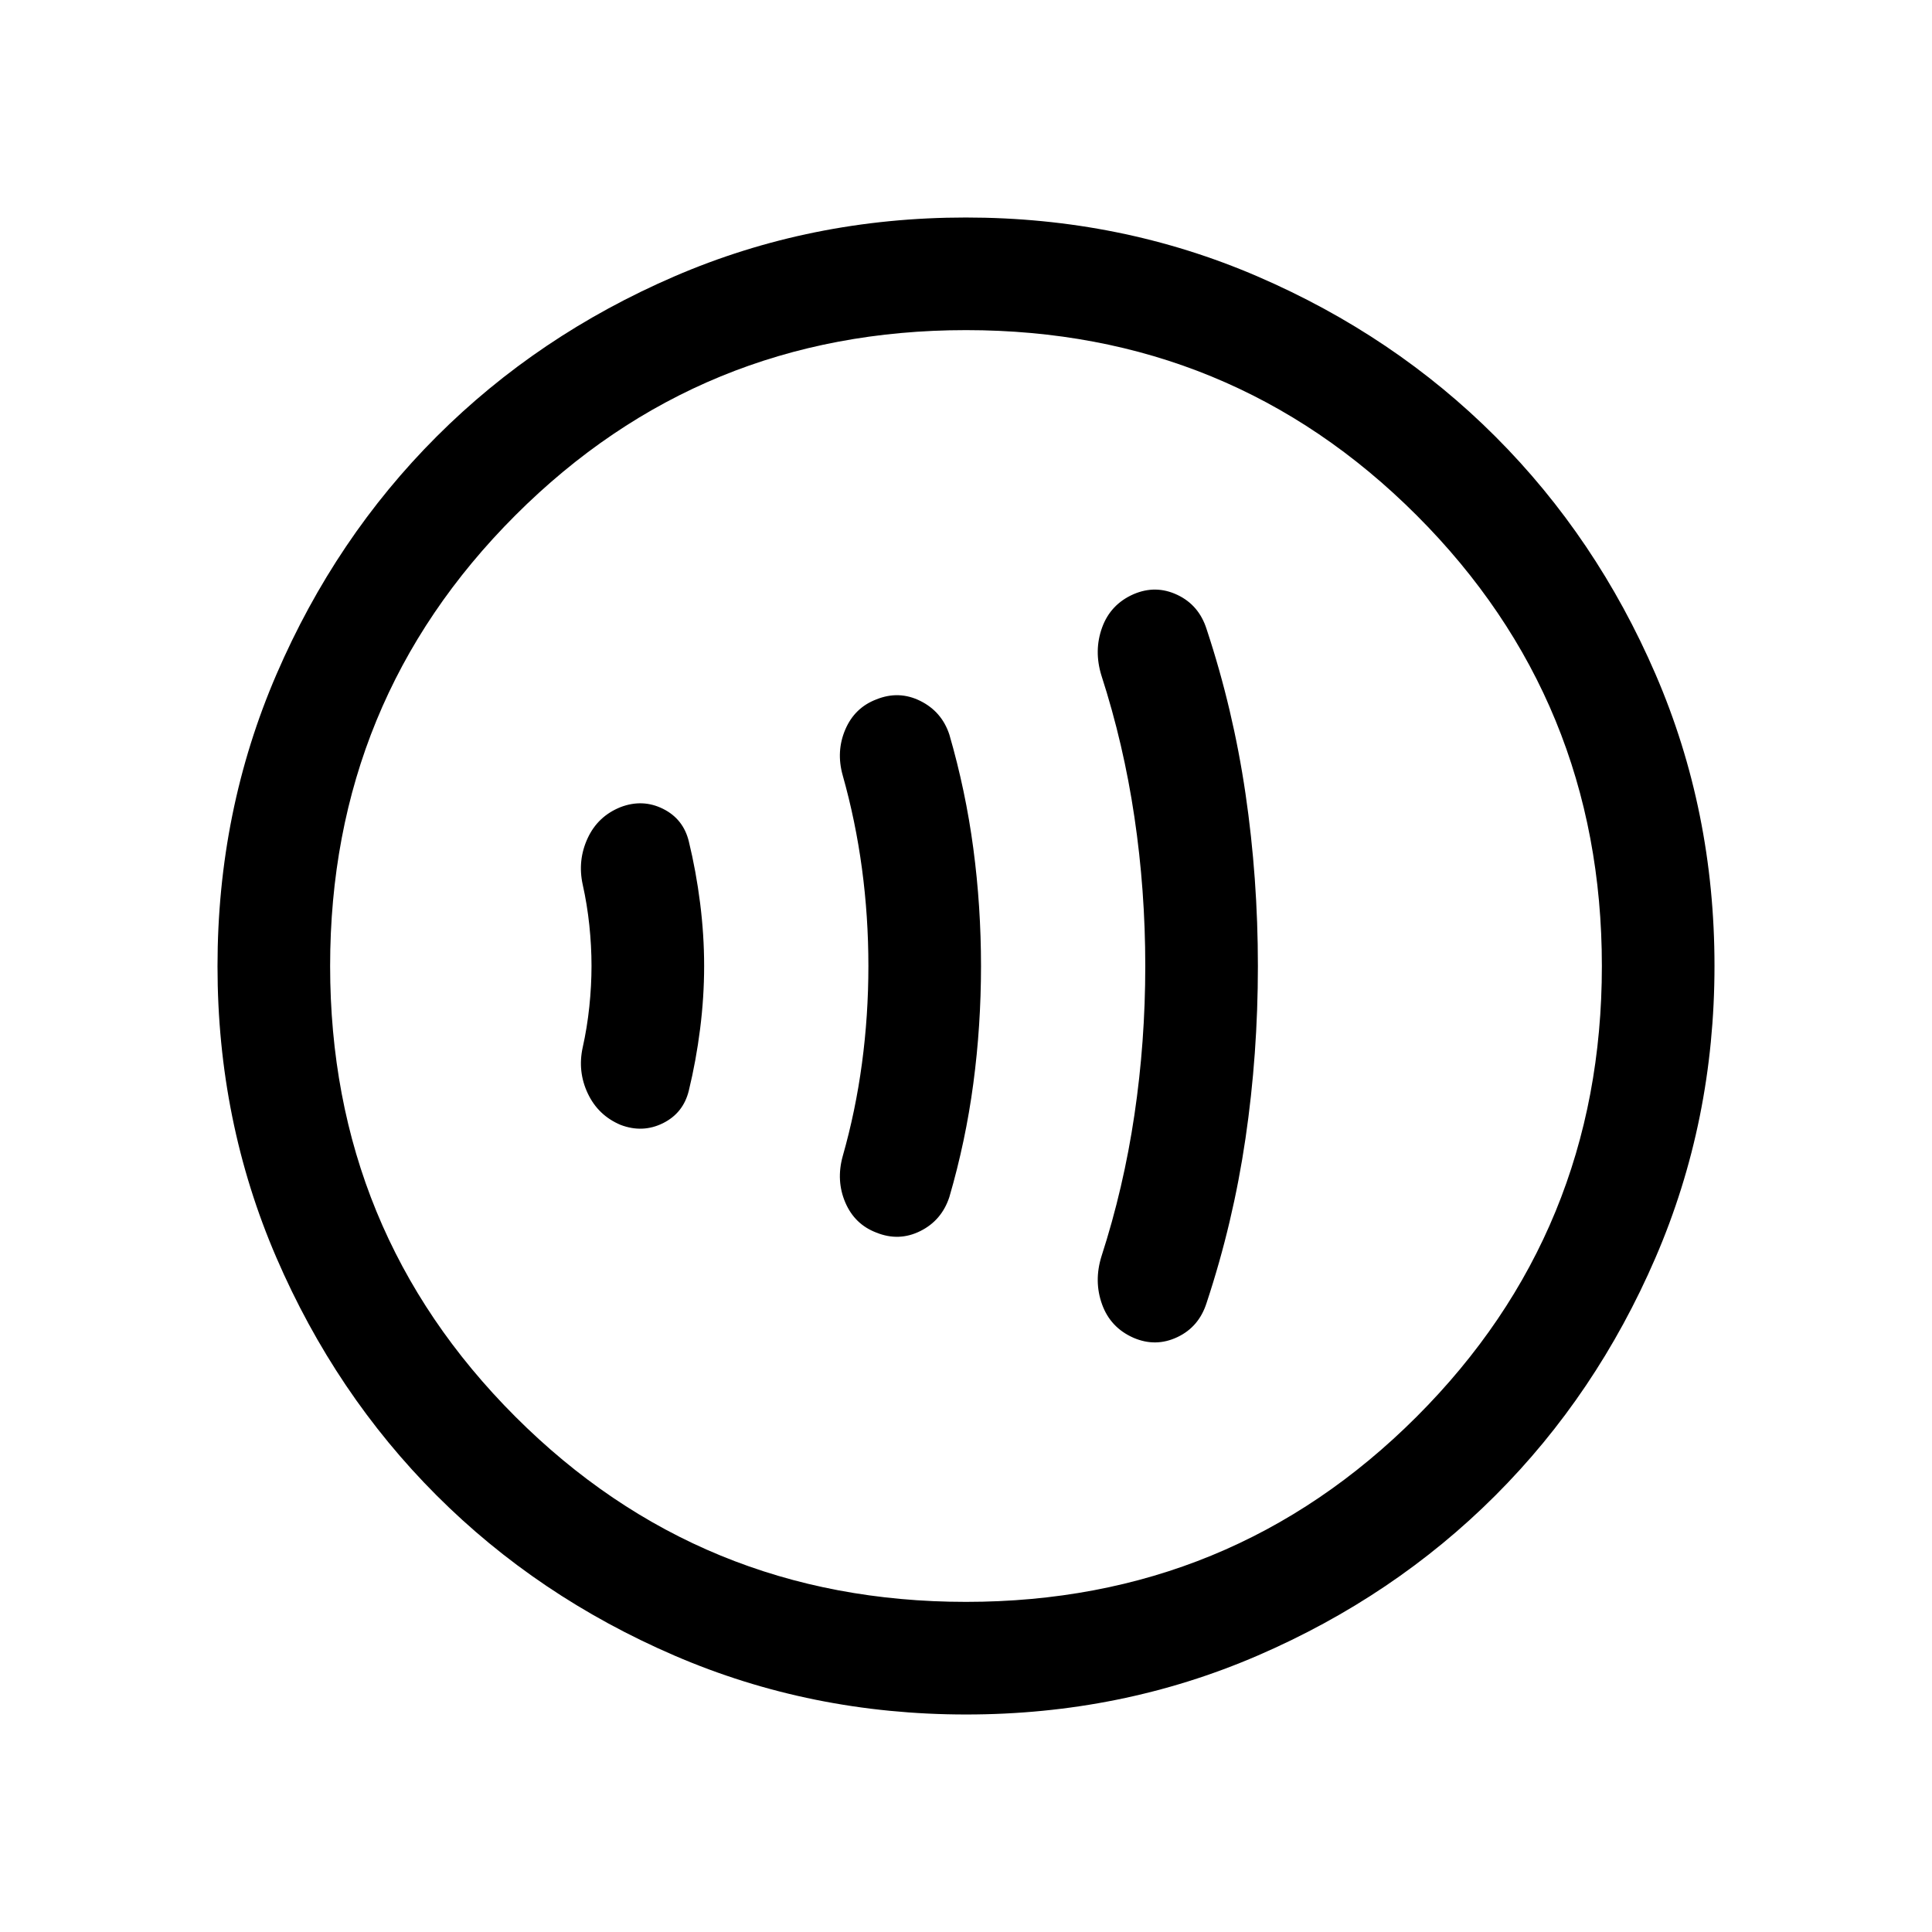 <svg xmlns="http://www.w3.org/2000/svg" height="24" viewBox="0 -960 960 960" width="24"><path d="M293.92-480.07q0 9.84-1.09 20.3-1.1 10.46-3.29 20.23-2.62 11.96 2.53 22.88 5.15 10.92 16.32 15.62 10.96 4.15 21.05-.86 10.1-5.02 12.83-16.18 3.61-14.84 5.61-30.66 2-15.82 2-31.26 0-15.44-2-31.26-2-15.82-5.61-30.66-2.73-11.16-12.83-16.18-10.09-5.01-21.05-.86-11.35 4.54-16.41 15.51-5.06 10.97-2.44 22.99 2.19 9.77 3.29 20.16 1.09 10.39 1.09 20.23Zm137.58.07q0 24.57-3.19 48.35t-9.58 46.19q-3.34 12.15 1.31 23 4.65 10.84 15.44 14.94 11.21 4.52 21.82-.77 10.61-5.28 14.43-16.9 8.09-27.74 11.91-56.43 3.82-28.69 3.82-58.34 0-29.7-3.82-58.43-3.82-28.72-11.91-56.61-3.77-11.4-14.4-16.7-10.64-5.3-21.85-.78-10.79 4.1-15.44 14.94-4.65 10.85-1.31 22.78 6.39 22.63 9.58 46.41 3.19 23.78 3.19 48.35Zm137.58 0q0 37.62-5.39 73.94-5.38 36.33-16.38 70.34-3.85 12.4.32 23.91 4.17 11.5 15.58 16.54 11.06 4.77 21.81-.32 10.75-5.08 14.54-17.04 13.17-39.79 19.32-81.7 6.16-41.91 6.16-85.62 0-43.7-6.16-85.67-6.15-41.96-19.32-81.75-3.79-11.96-14.54-17.04-10.75-5.09-21.81-.32-11.41 5.04-15.58 16.54-4.17 11.51-.32 23.91 11 34.01 16.38 70.34 5.39 36.32 5.39 73.94Zm-88.99 371.92q-77.15 0-145.06-29.32-67.92-29.33-118.16-79.6-50.23-50.27-79.51-118.05-29.28-67.79-29.28-144.86 0-77.15 29.32-145.06 29.33-67.92 79.6-118.16 50.27-50.23 118.05-79.51 67.79-29.28 144.86-29.28 77.15 0 145.06 29.32 67.92 29.33 118.16 79.6 50.23 50.27 79.51 118.05 29.28 67.79 29.28 144.86 0 77.15-29.32 145.06-29.33 67.92-79.6 118.16-50.27 50.23-118.05 79.51-67.79 29.28-144.86 29.28Zm-.1-55.96q131.89 0 223.93-92.02 92.04-92.03 92.04-223.93 0-131.89-92.02-223.93-92.03-92.04-223.93-92.04-131.89 0-223.93 92.02-92.04 92.03-92.04 223.93 0 131.89 92.02 223.93 92.03 92.04 223.93 92.04ZM480-480Z"/></svg>